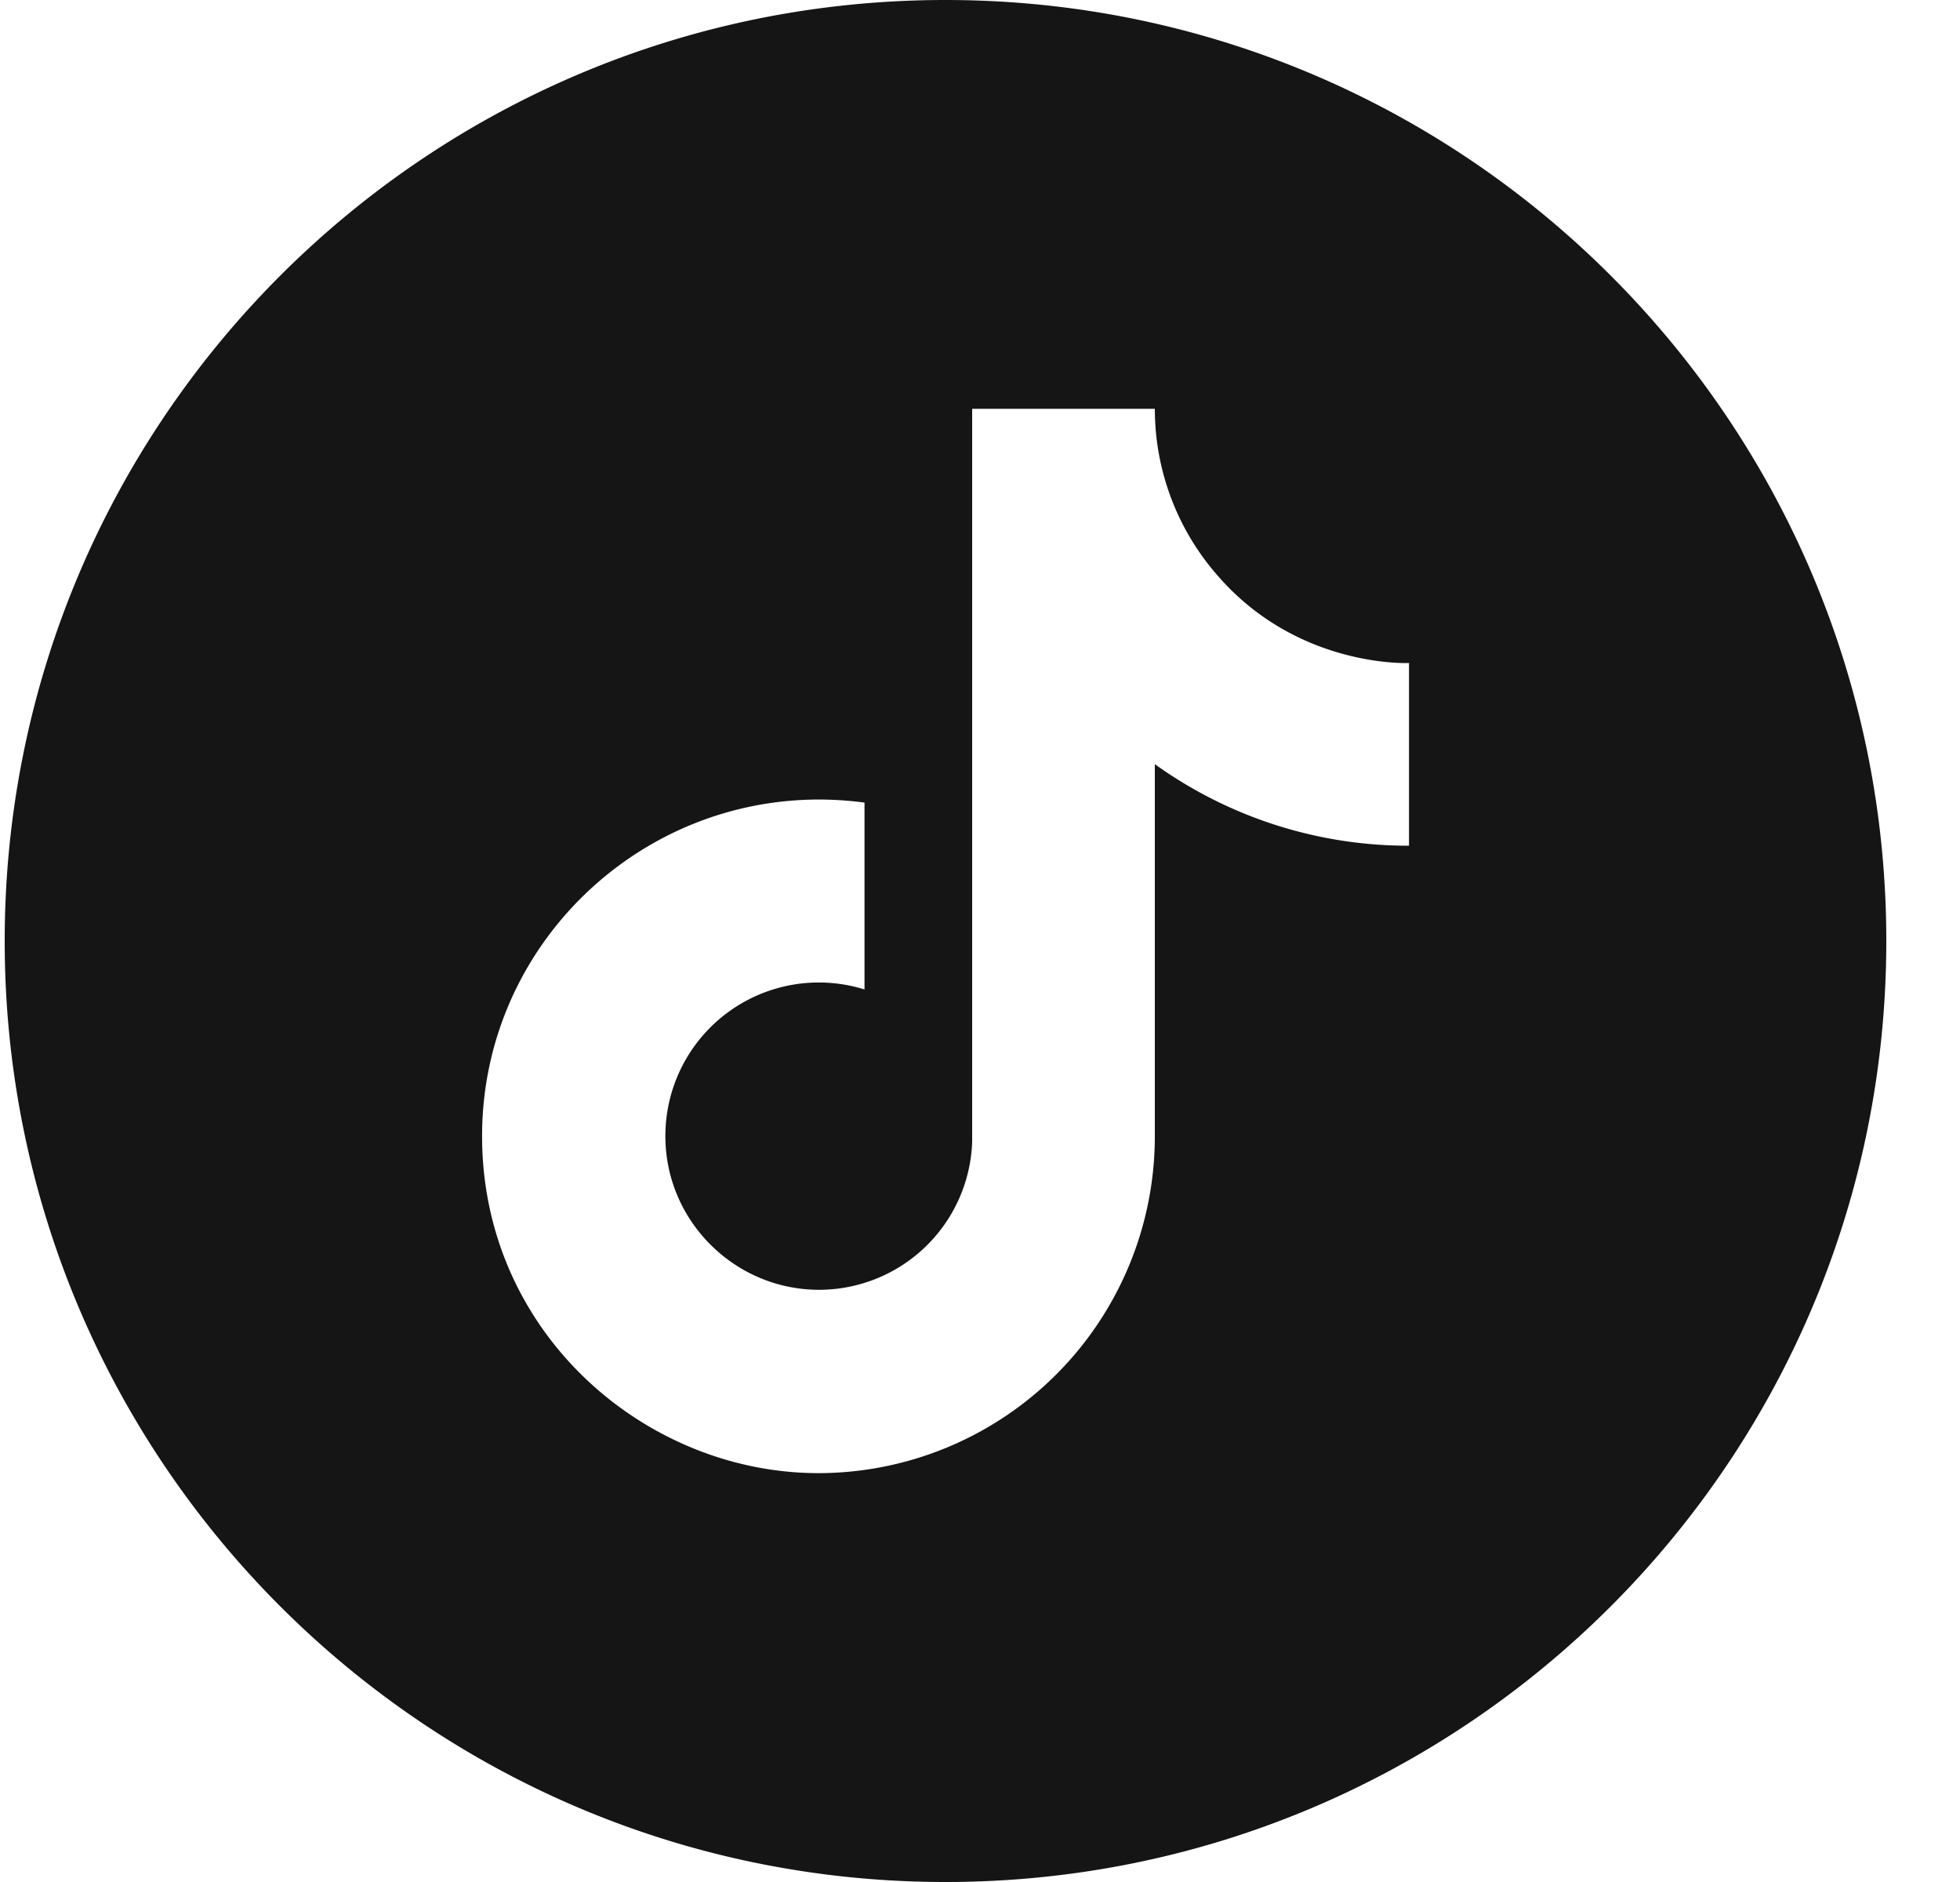 <svg width="25" height="24" fill="none" xmlns="http://www.w3.org/2000/svg"><path id="Subtract" fill-rule="evenodd" clip-rule="evenodd" d="M12.06 24c6.627 0 12-5.373 12-12s-5.372-12-12-12c-6.627 0-12 5.373-12 12s5.373 12 12 12zm2.67-18.787c0 .782.284 1.538.8 2.126 1.025 1.184 2.442 1.116 2.442 1.116v2.33a5.542 5.542 0 01-3.242-1.04v4.743a4.295 4.295 0 01-4.29 4.298c-2.21 0-4.291-1.787-4.291-4.298 0-2.579 2.277-4.6 4.878-4.253v2.383a1.957 1.957 0 00-2.54 1.87c0 1.086.889 1.96 1.96 1.96a1.955 1.955 0 001.953-1.885v-9.35h2.33z" fill="#151515"/></svg>